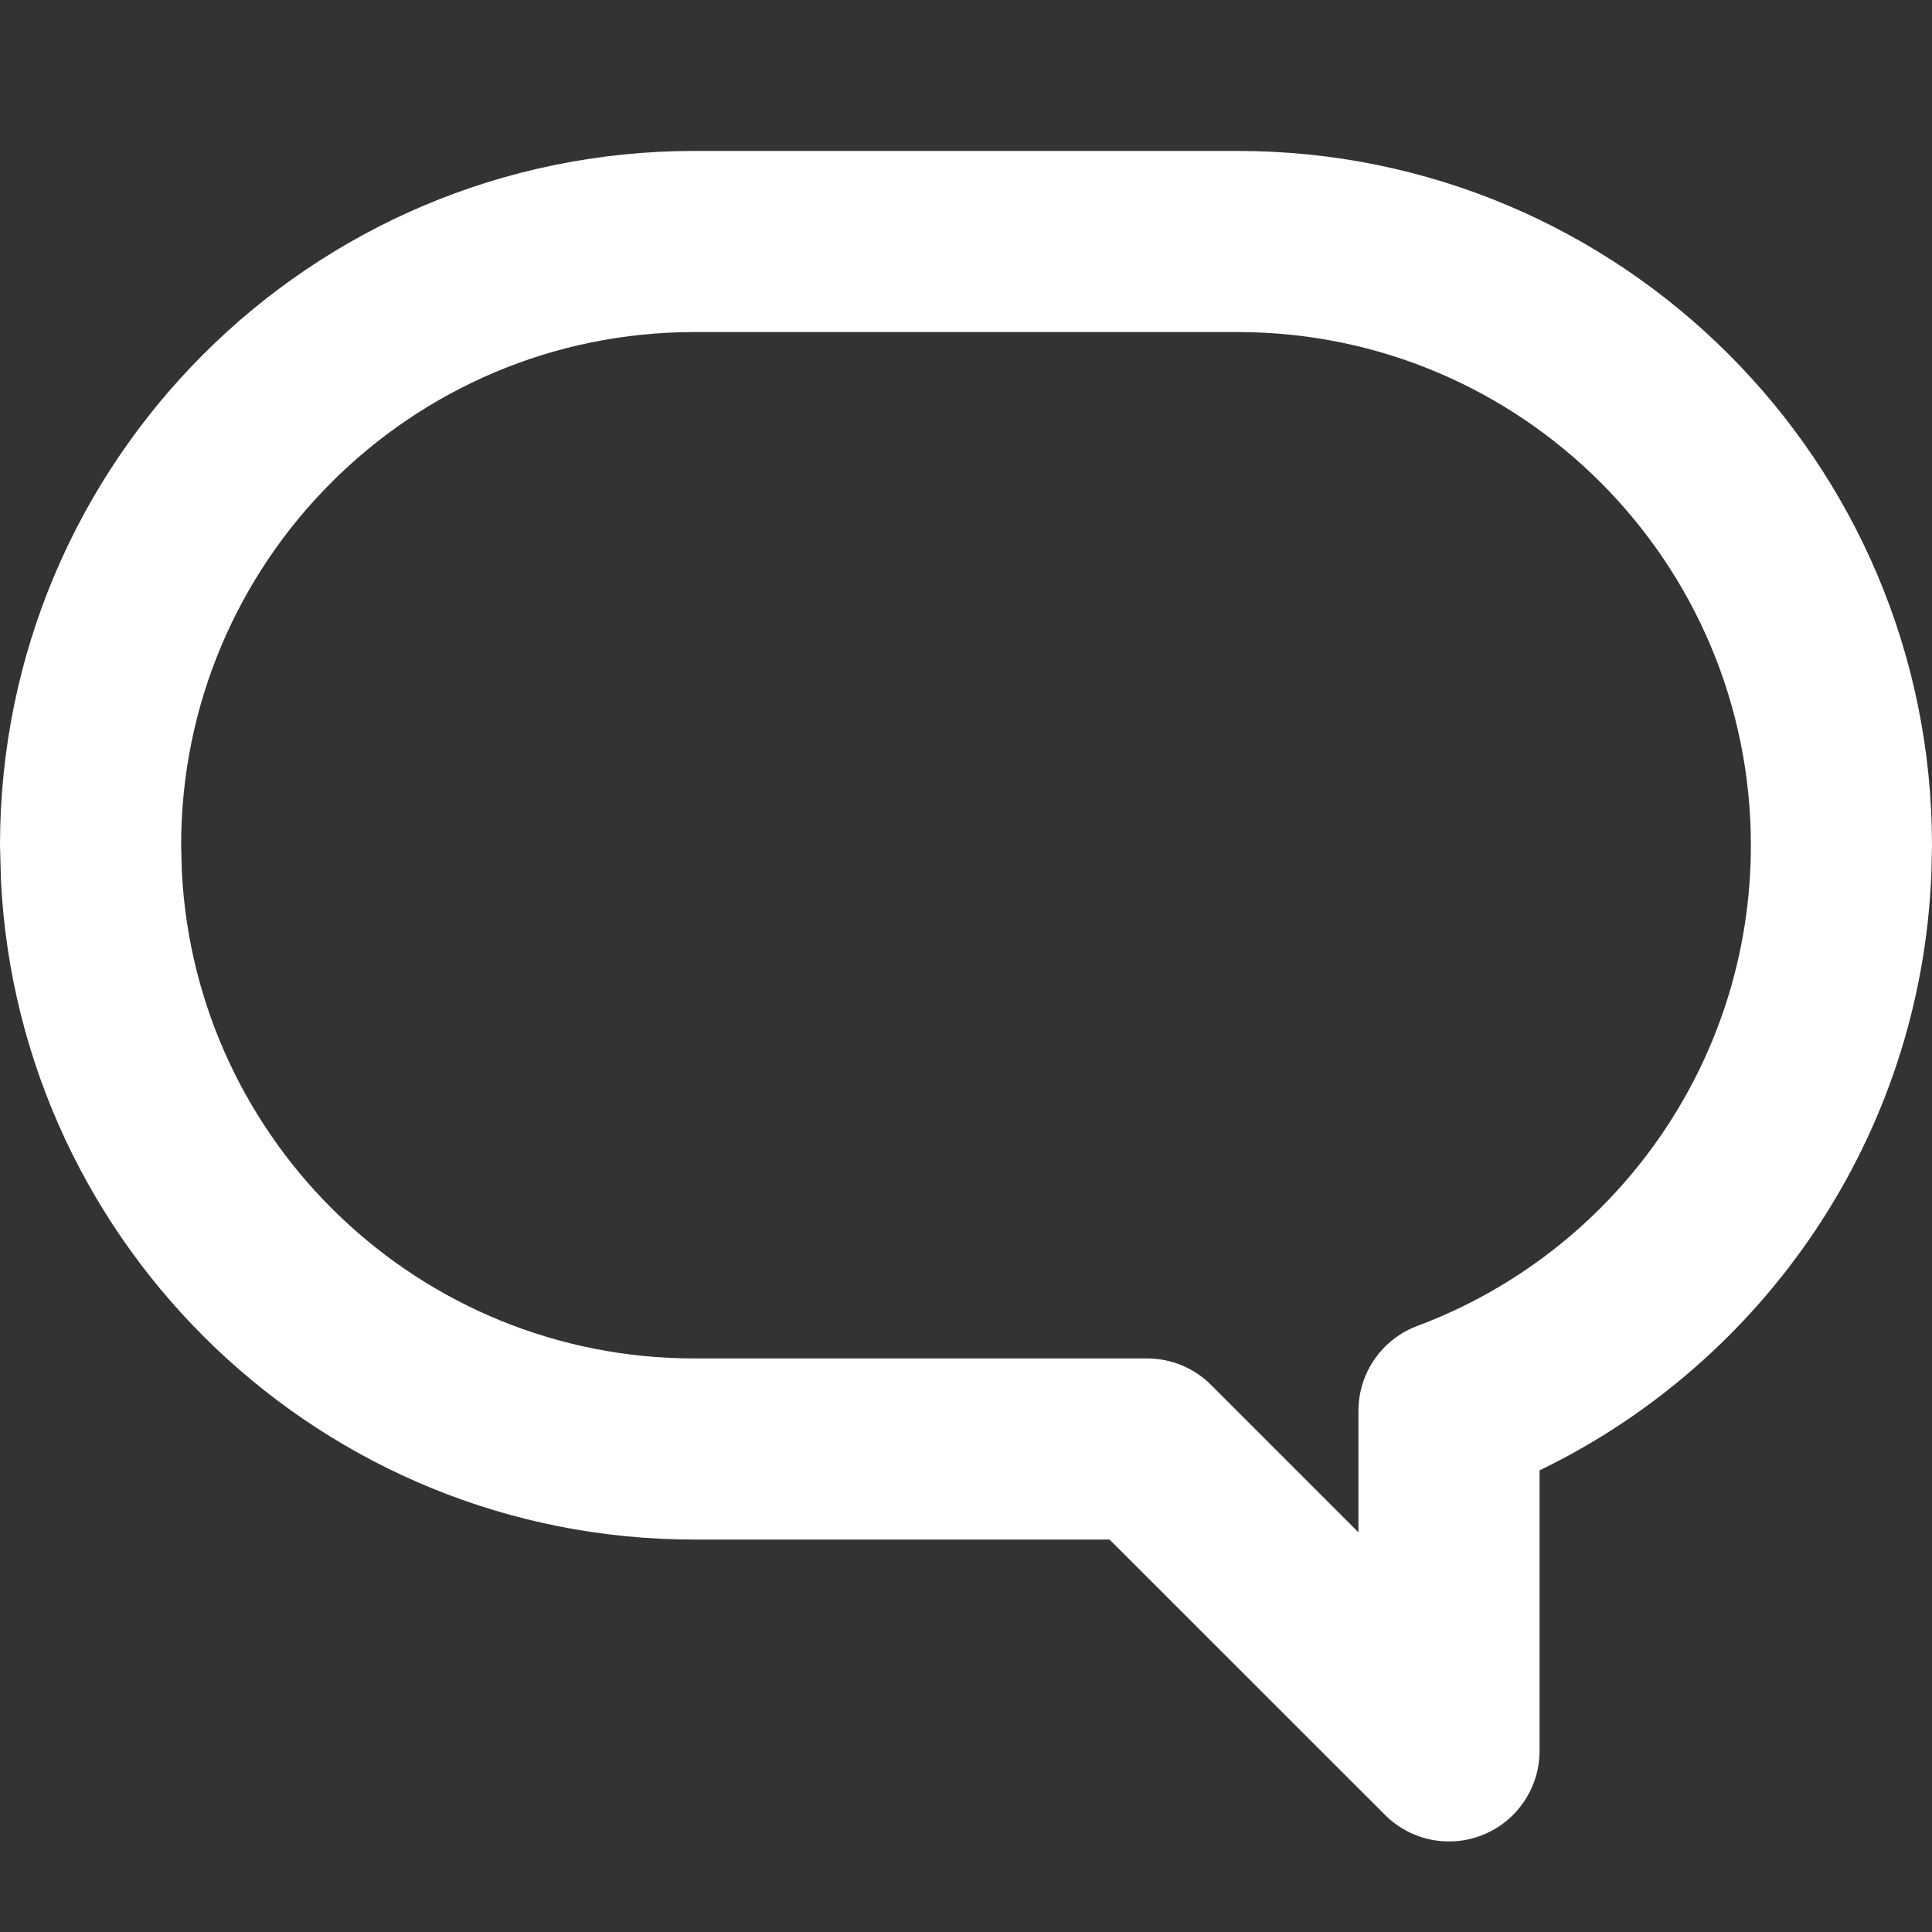 <svg width="16" height="16" viewBox="0 0 16 16" fill="none" xmlns="http://www.w3.org/2000/svg">
<rect x="0" y="0" width="16" height="16" fill="#333333" stroke="none"/>
<path d="M14.5 7C14.5 4.653 12.597 2.75 10.25 2.75H5.75C3.403 2.75 1.5 4.653 1.5 7L1.506 7.219C1.62 9.464 3.476 11.25 5.75 11.25H9.5C9.699 11.25 9.89 11.329 10.03 11.47L11.25 12.69V11.684C11.25 11.371 11.444 11.091 11.737 10.981C13.352 10.378 14.5 8.822 14.5 7ZM15.995 7.23C15.909 9.413 14.607 11.279 12.75 12.177V14.5C12.75 14.803 12.567 15.077 12.287 15.193C12.007 15.309 11.684 15.245 11.47 15.03L9.189 12.75H5.75C2.674 12.75 0.162 10.334 0.008 7.296L0 7C0 3.824 2.574 1.25 5.75 1.25H10.25C13.426 1.25 16 3.824 16 7L15.995 7.23Z" fill="white"/>
</svg>
